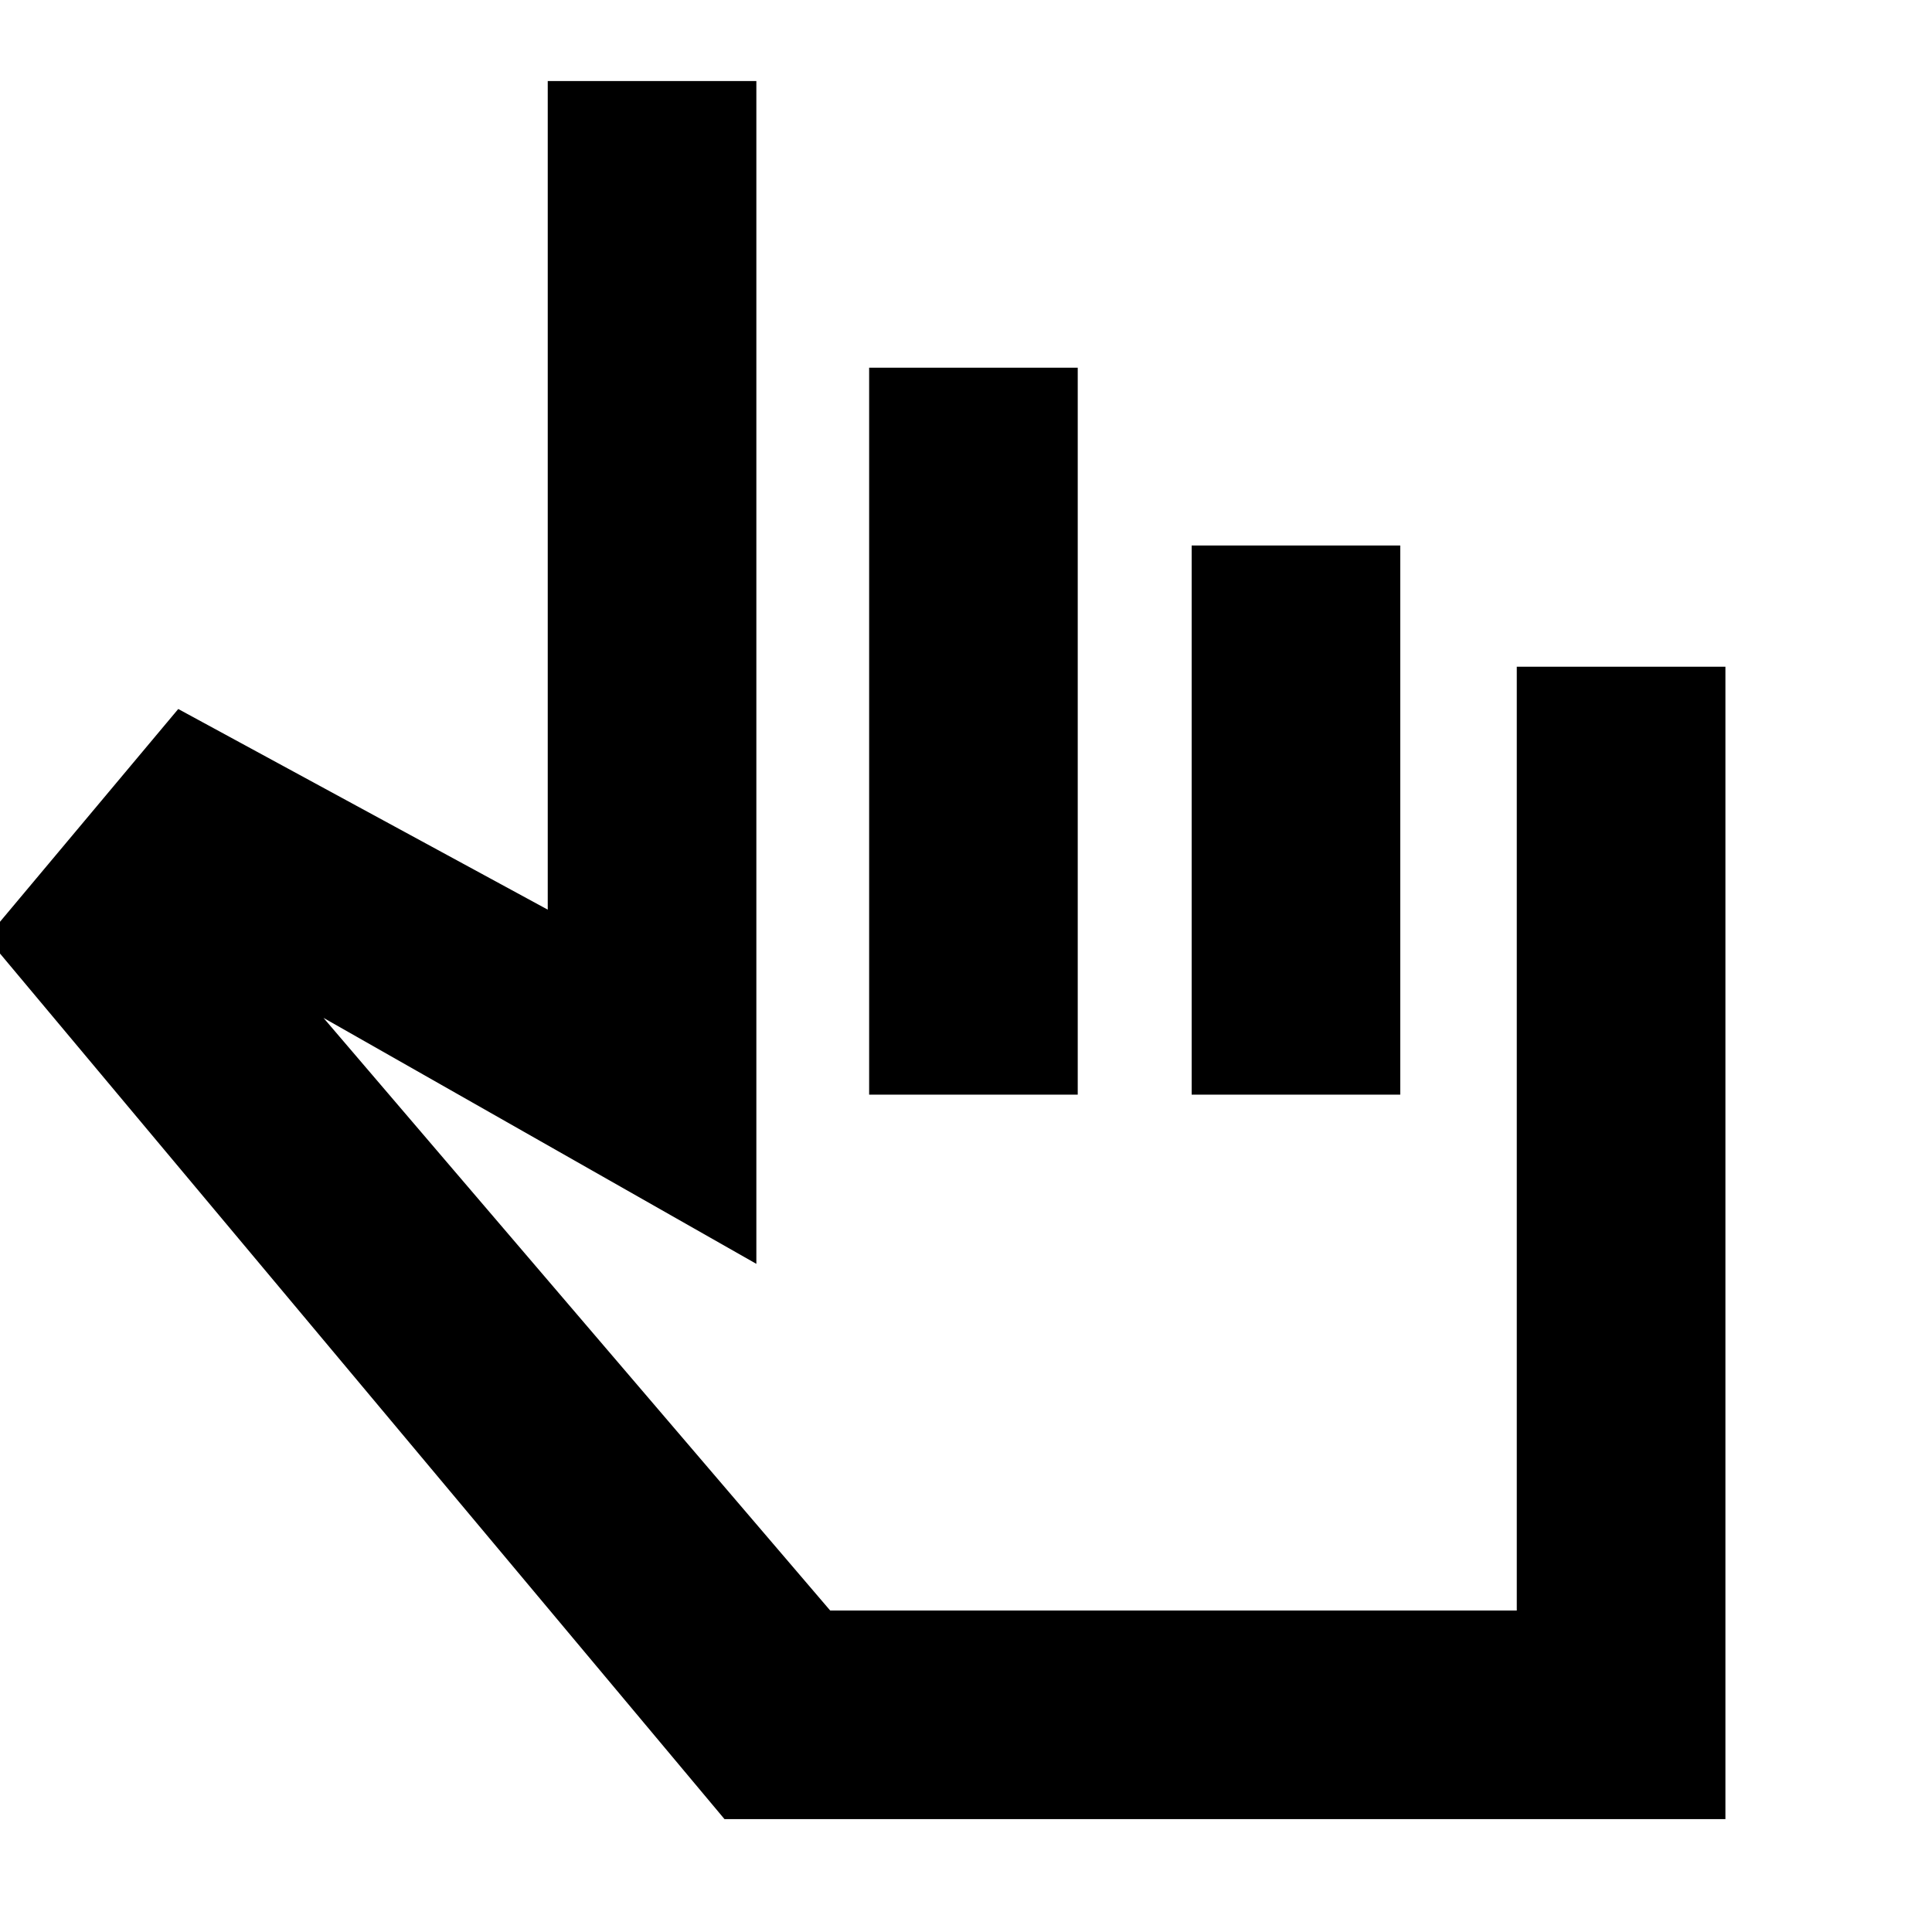 <svg xmlns="http://www.w3.org/2000/svg" height="20" viewBox="0 -960 960 960" width="20"><path d="m360-56.09-366.61-438L88.57-607.7l183.6 99.7v-411.74h103.66V-332L160.74-454.22l251.78 294.48h341.16V-628.7h103.67v572.61H360Zm71.87-360V-777.3h103.65v361.21H431.87Zm160.26 0v-272.87h103.65v272.87H592.13Zm-29.39 112.31Z"/></svg>